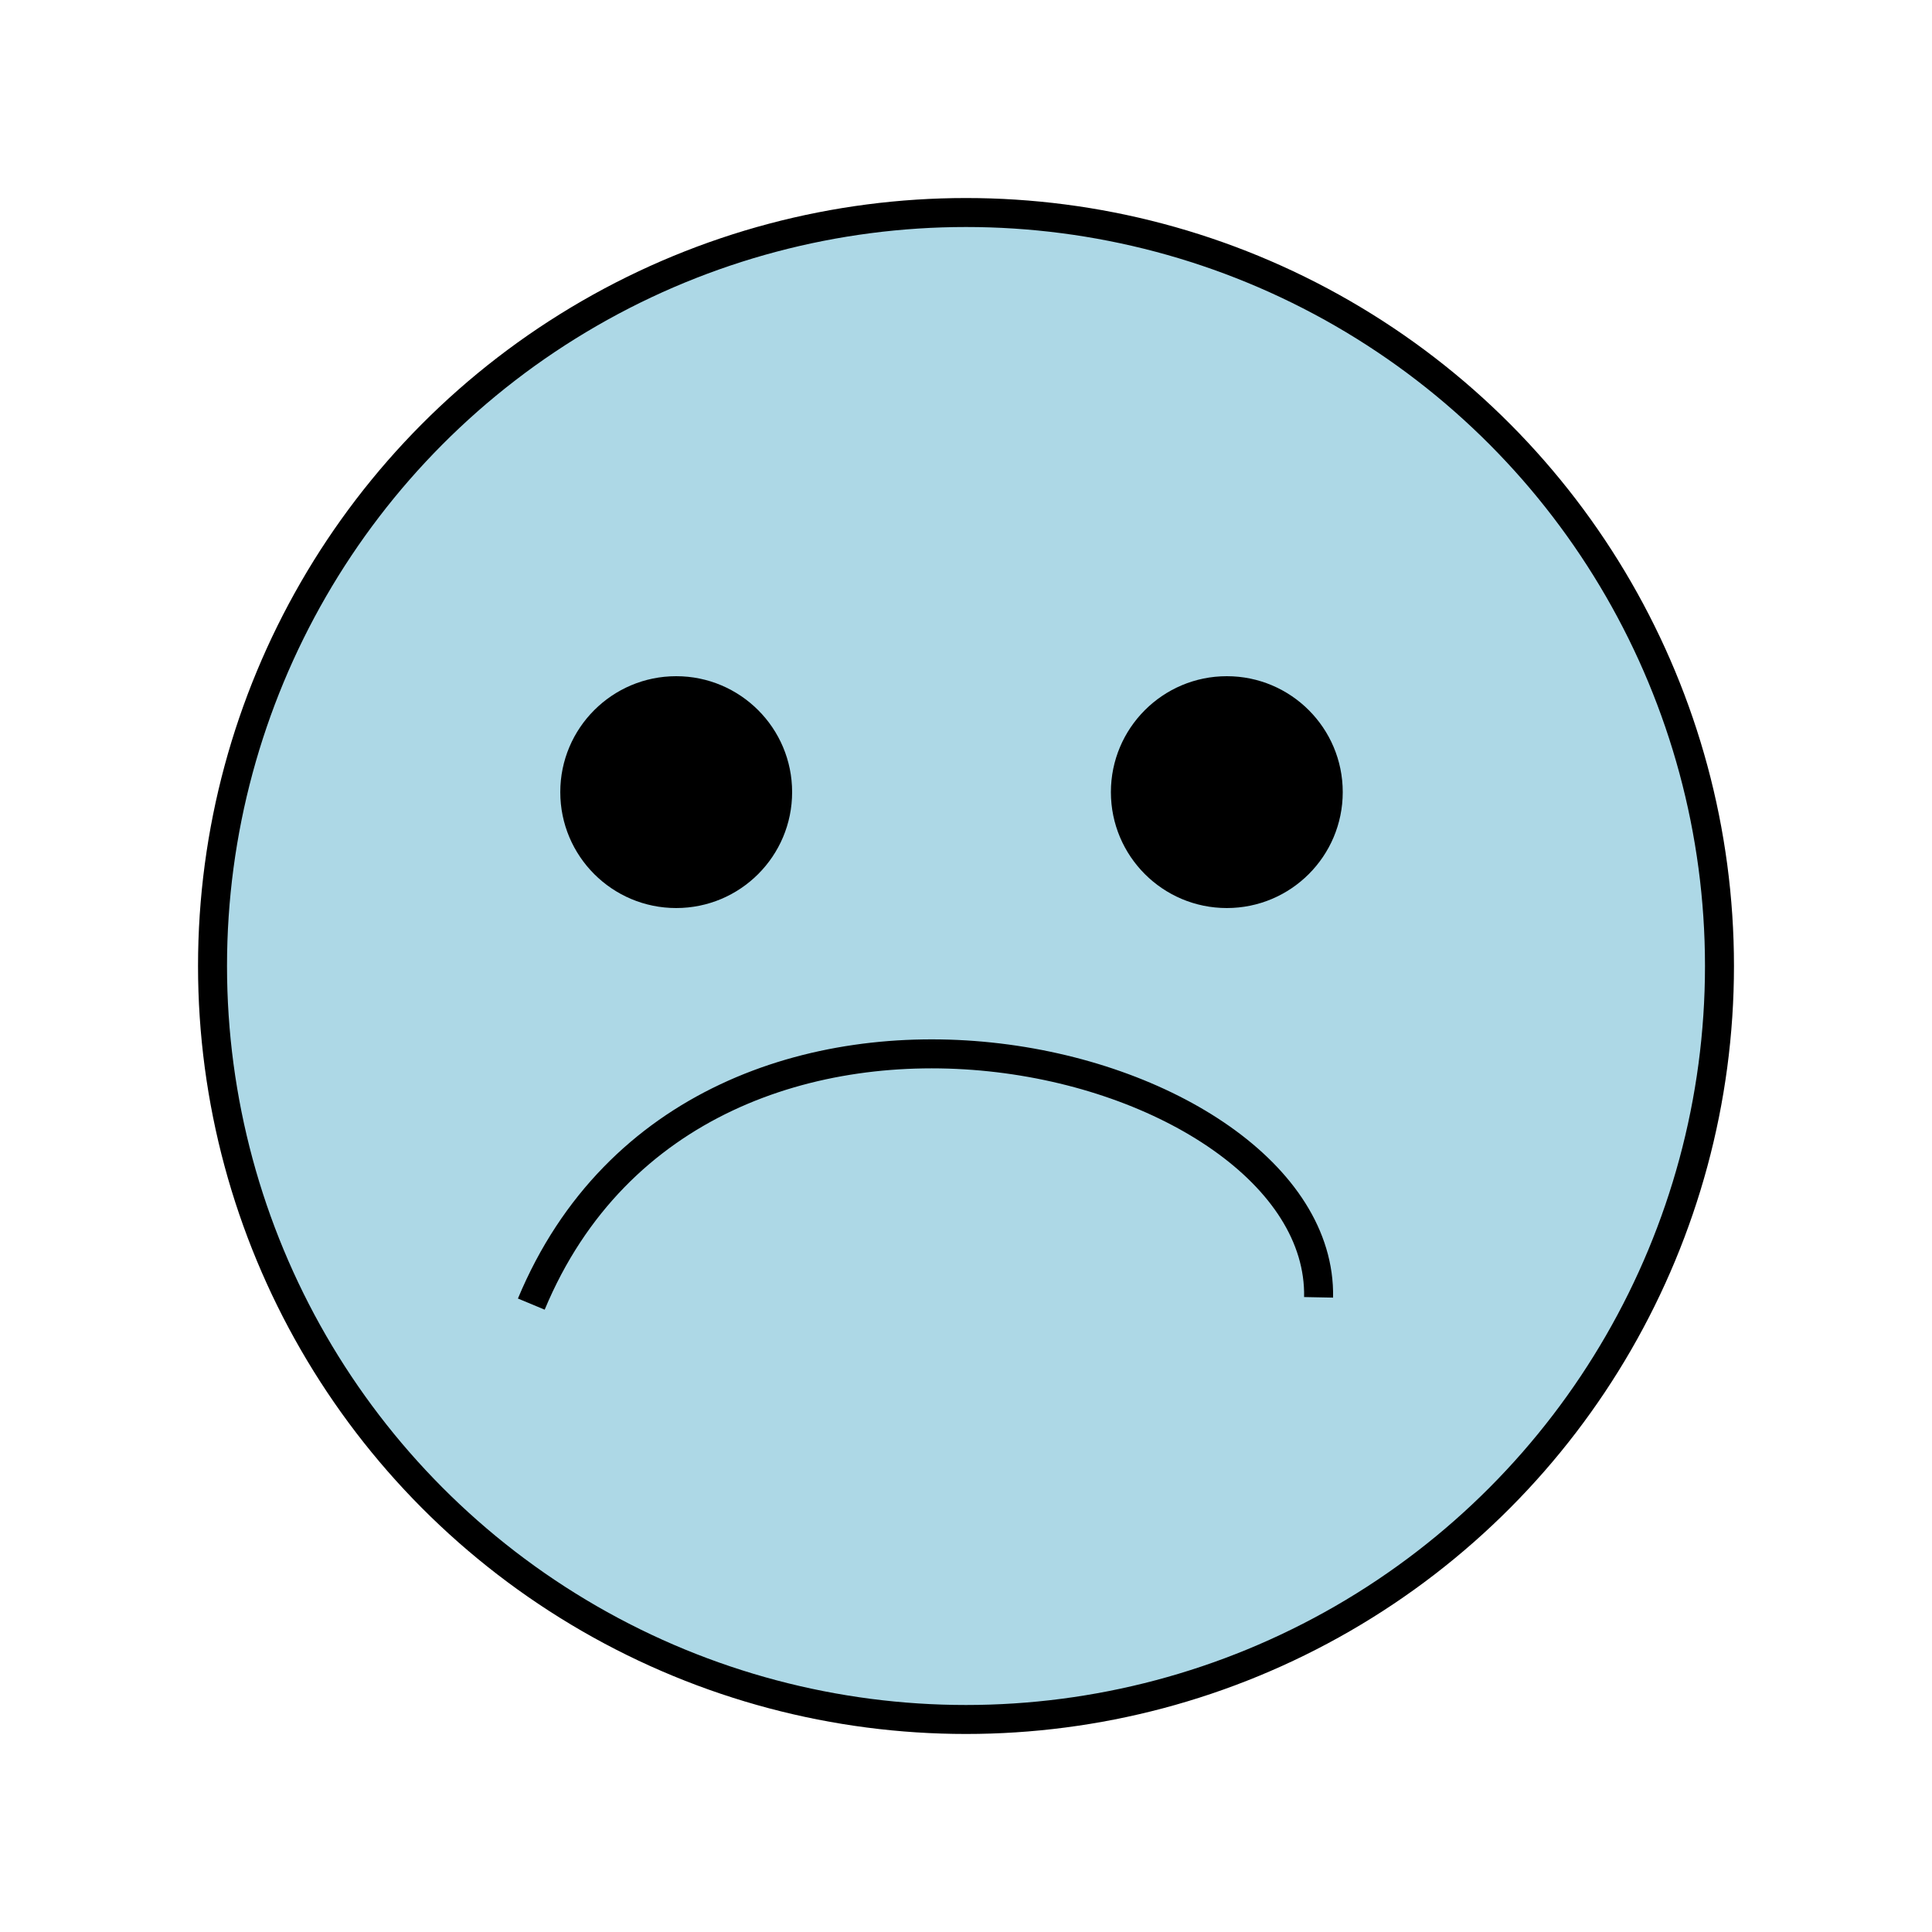 <svg viewBox="0 0 200 200" width="400" height="400" xmlns="http://www.w3.org/2000/svg">
  <circle cx="100" cy="100" fill="#ADD8E6" r="78" stroke="black" stroke-width="3"/>
  <g class="eyes">
    <circle cx="70" cy="82" r="12"/>
    <circle cx="127" cy="82" r="12"/>
  </g>
  <path d="m55 135c17.5-42 82-26 81.5-0.7" style="fill:none; stroke: black; stroke-width: 3;"/>
</svg>